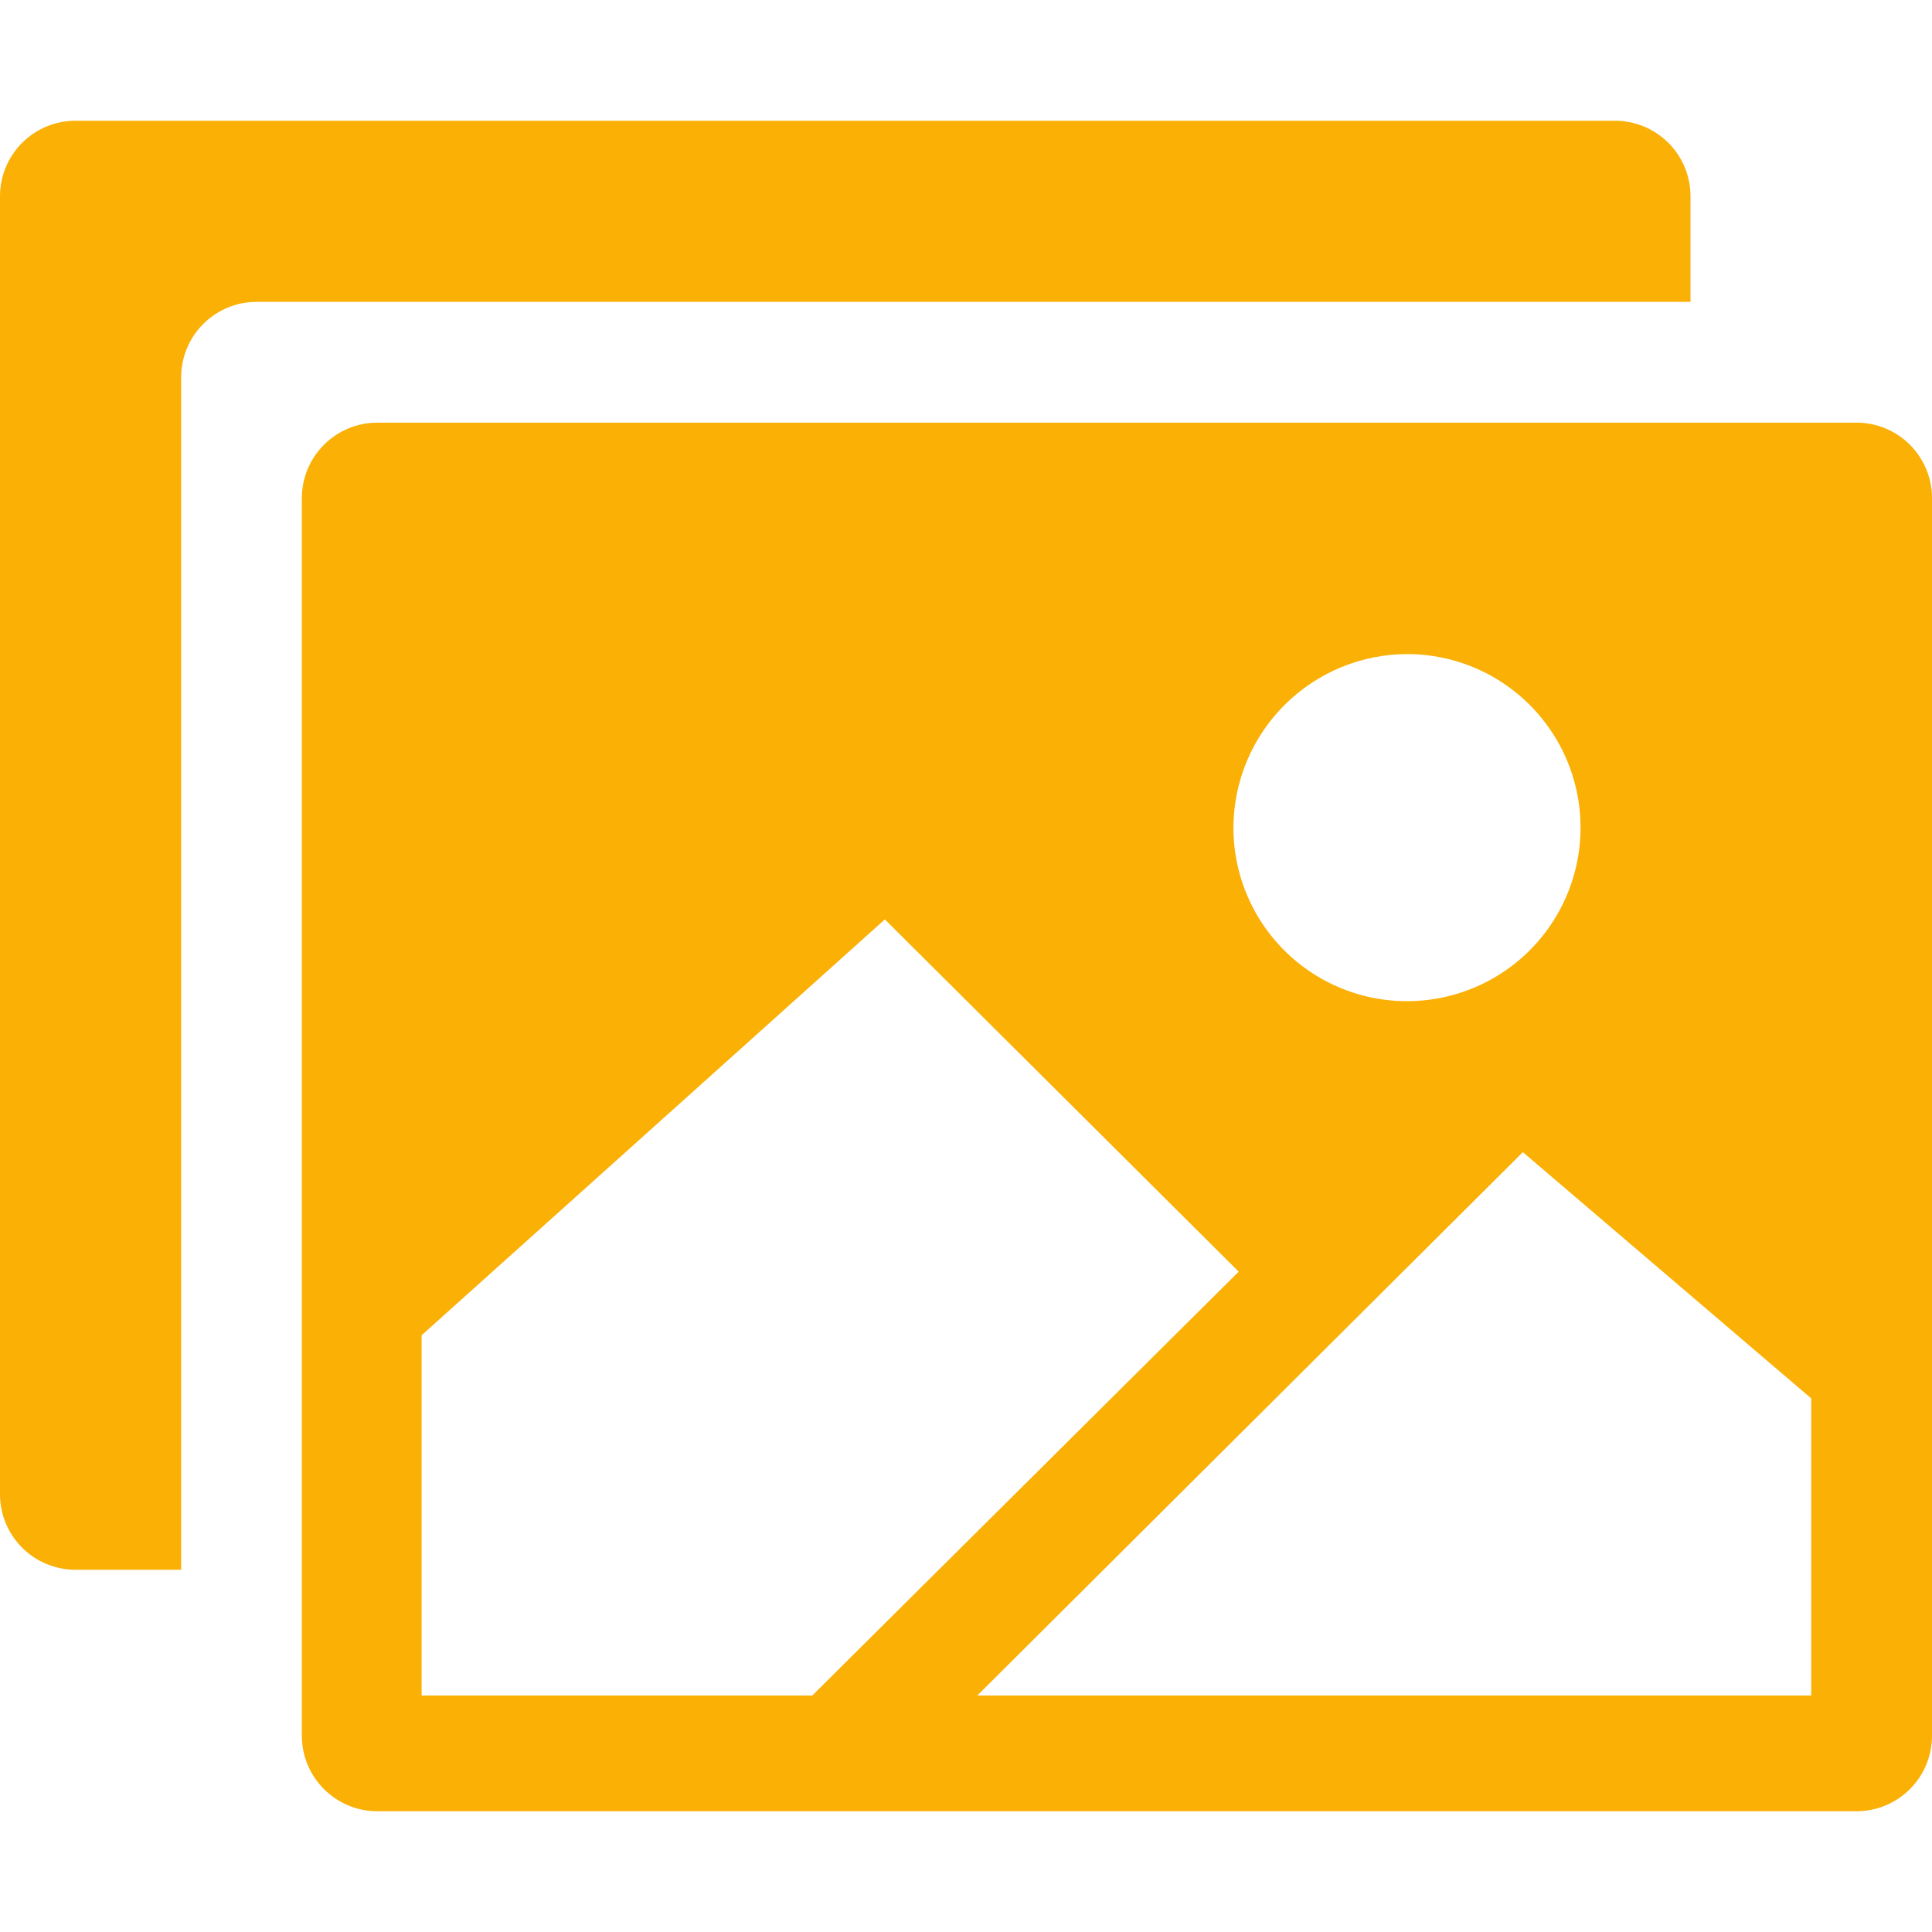 <svg width="34" height="34" viewBox="0 0 34 34" fill="none" xmlns="http://www.w3.org/2000/svg">
<path d="M5.312 8.766V30.547C5.312 30.899 5.452 31.237 5.702 31.486C5.951 31.735 6.288 31.875 6.641 31.875H32.672C33.024 31.875 33.362 31.735 33.611 31.486C33.86 31.237 34 30.899 34 30.547V8.766C34 8.413 33.86 8.076 33.611 7.827C33.362 7.577 33.024 7.438 32.672 7.438H6.641C6.288 7.438 5.951 7.577 5.702 7.827C5.452 8.076 5.312 8.413 5.312 8.766ZM24.779 11.51C25.382 11.514 25.971 11.696 26.471 12.034C26.971 12.372 27.359 12.85 27.588 13.409C27.816 13.967 27.874 14.581 27.754 15.172C27.634 15.764 27.342 16.306 26.914 16.731C26.486 17.157 25.941 17.446 25.349 17.562C24.757 17.678 24.144 17.617 23.587 17.385C23.03 17.154 22.554 16.762 22.219 16.26C21.884 15.758 21.706 15.168 21.706 14.565C21.709 13.752 22.034 12.975 22.61 12.402C23.187 11.829 23.966 11.509 24.779 11.51ZM7.42 29.838V23.498L15.572 16.18L21.799 22.379L14.295 29.838H7.42ZM31.875 29.838H17.199L26.8 20.276L31.875 24.61V29.838Z" fill="#FAB005"/>
<path d="M1.328 2.125C0.976 2.125 0.638 2.265 0.389 2.514C0.14 2.763 0 3.101 0 3.453L0 26.297C0 26.649 0.14 26.987 0.389 27.236C0.638 27.485 0.976 27.625 1.328 27.625H3.188V6.641C3.188 6.288 3.327 5.951 3.576 5.702C3.826 5.452 4.163 5.312 4.516 5.312H29.75V3.453C29.75 3.101 29.61 2.763 29.361 2.514C29.112 2.265 28.774 2.125 28.422 2.125H1.328Z" fill="#FAB005"/>
</svg>
